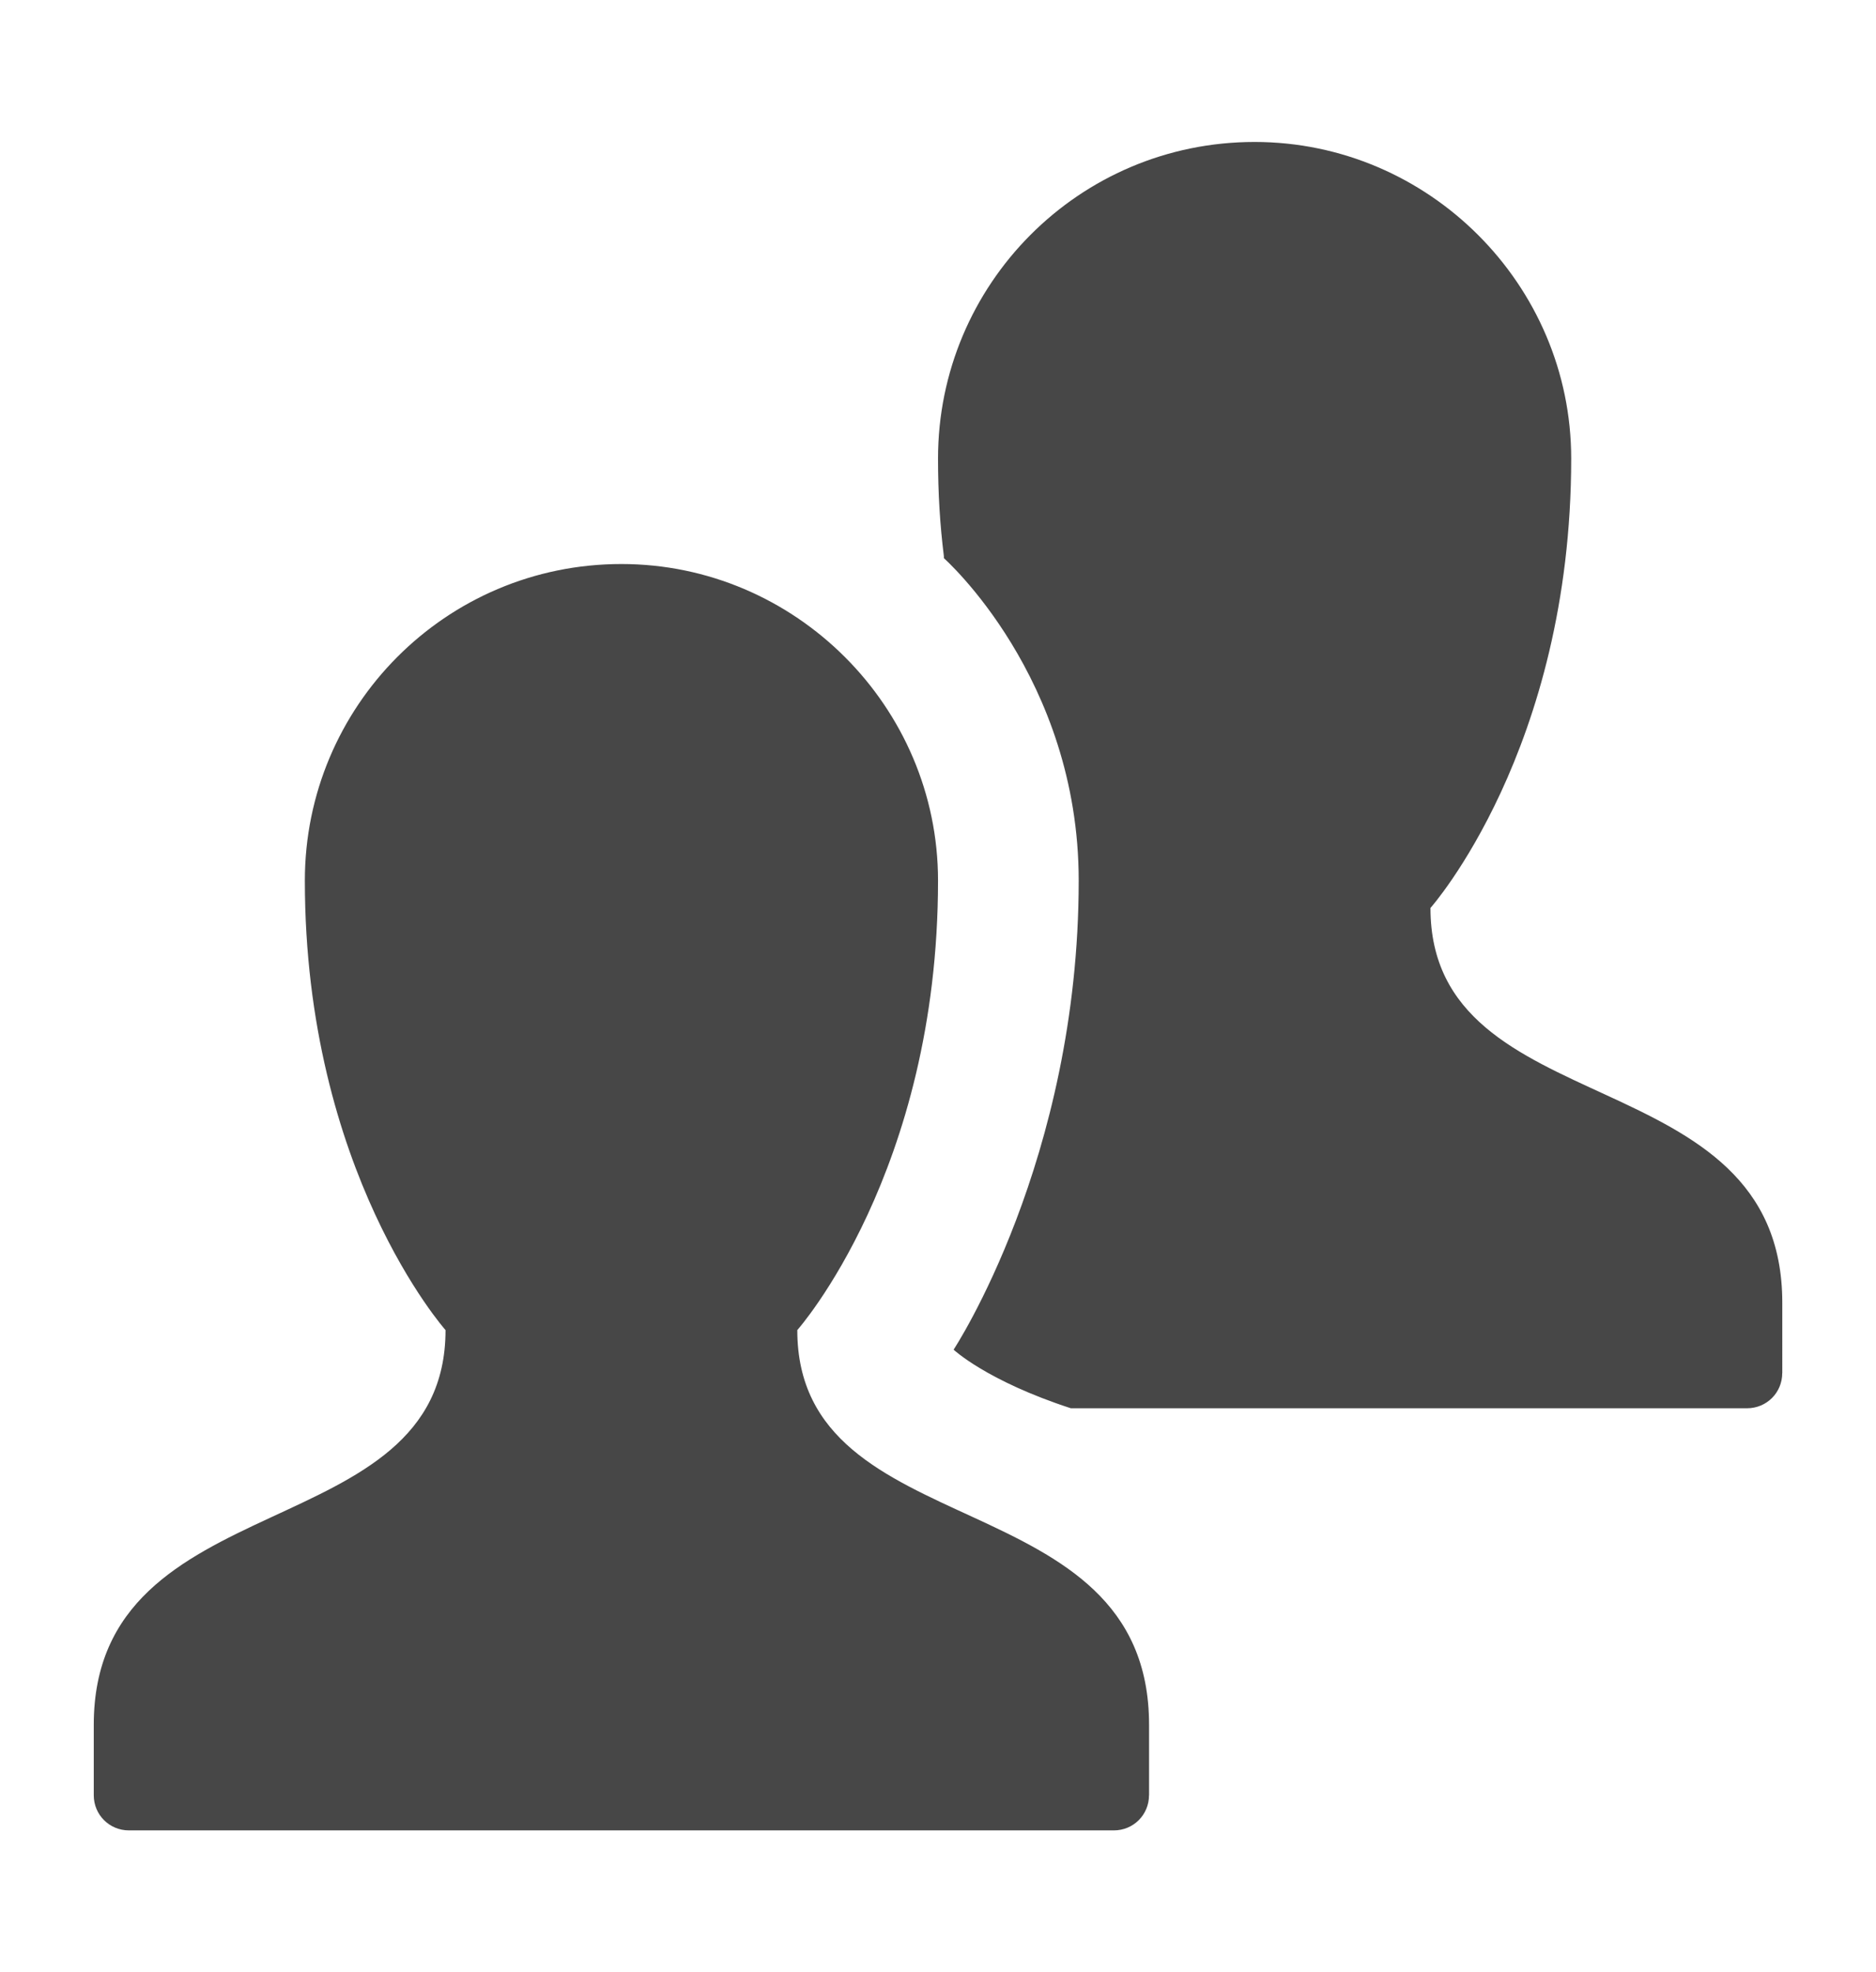 <?xml version="1.0" encoding="utf-8"?>
<!-- Generator: Adobe Illustrator 17.0.0, SVG Export Plug-In . SVG Version: 6.00 Build 0)  -->
<!DOCTYPE svg PUBLIC "-//W3C//DTD SVG 1.1//EN" "http://www.w3.org/Graphics/SVG/1.1/DTD/svg11.dtd">
<svg version="1.1" id="Layer_1" xmlns="http://www.w3.org/2000/svg" xmlns:xlink="http://www.w3.org/1999/xlink" x="0px" y="0px"
	 width="33.353px" height="35.067px" viewBox="0 0 33.353 35.067" enable-background="new 0 0 33.353 35.067" xml:space="preserve">
<g>
	<path fill="#474747" d="M20.428,31.918c0,0.347-0.277,0.625-0.625,0.625H2.292c-0.348,0-0.625-0.278-0.625-0.625v-1.251
		c0-4.343,6.254-3.127,6.254-7.019c0,0-2.501-2.815-2.501-7.992c0-3.092,2.501-5.628,5.628-5.628c3.092,0,5.629,2.536,5.629,5.628
		c0,5.177-2.502,7.992-2.502,7.992c0,3.892,6.254,2.641,6.254,7.019V31.918z M31.686,24.413c0,0.348-0.278,0.625-0.626,0.625H19.039
		c-1.494-0.486-2.085-1.042-2.085-1.042s2.224-3.371,2.224-8.339c0-3.613-2.397-5.733-2.397-5.733V9.889
		c-0.069-0.556-0.104-1.112-0.104-1.737c0-3.092,2.501-5.628,5.628-5.628c3.093,0,5.629,2.536,5.629,5.628
		c0,5.177-2.502,7.991-2.502,7.991c0,3.892,6.255,2.641,6.255,7.019V24.413z"/>
</g>
</svg>
